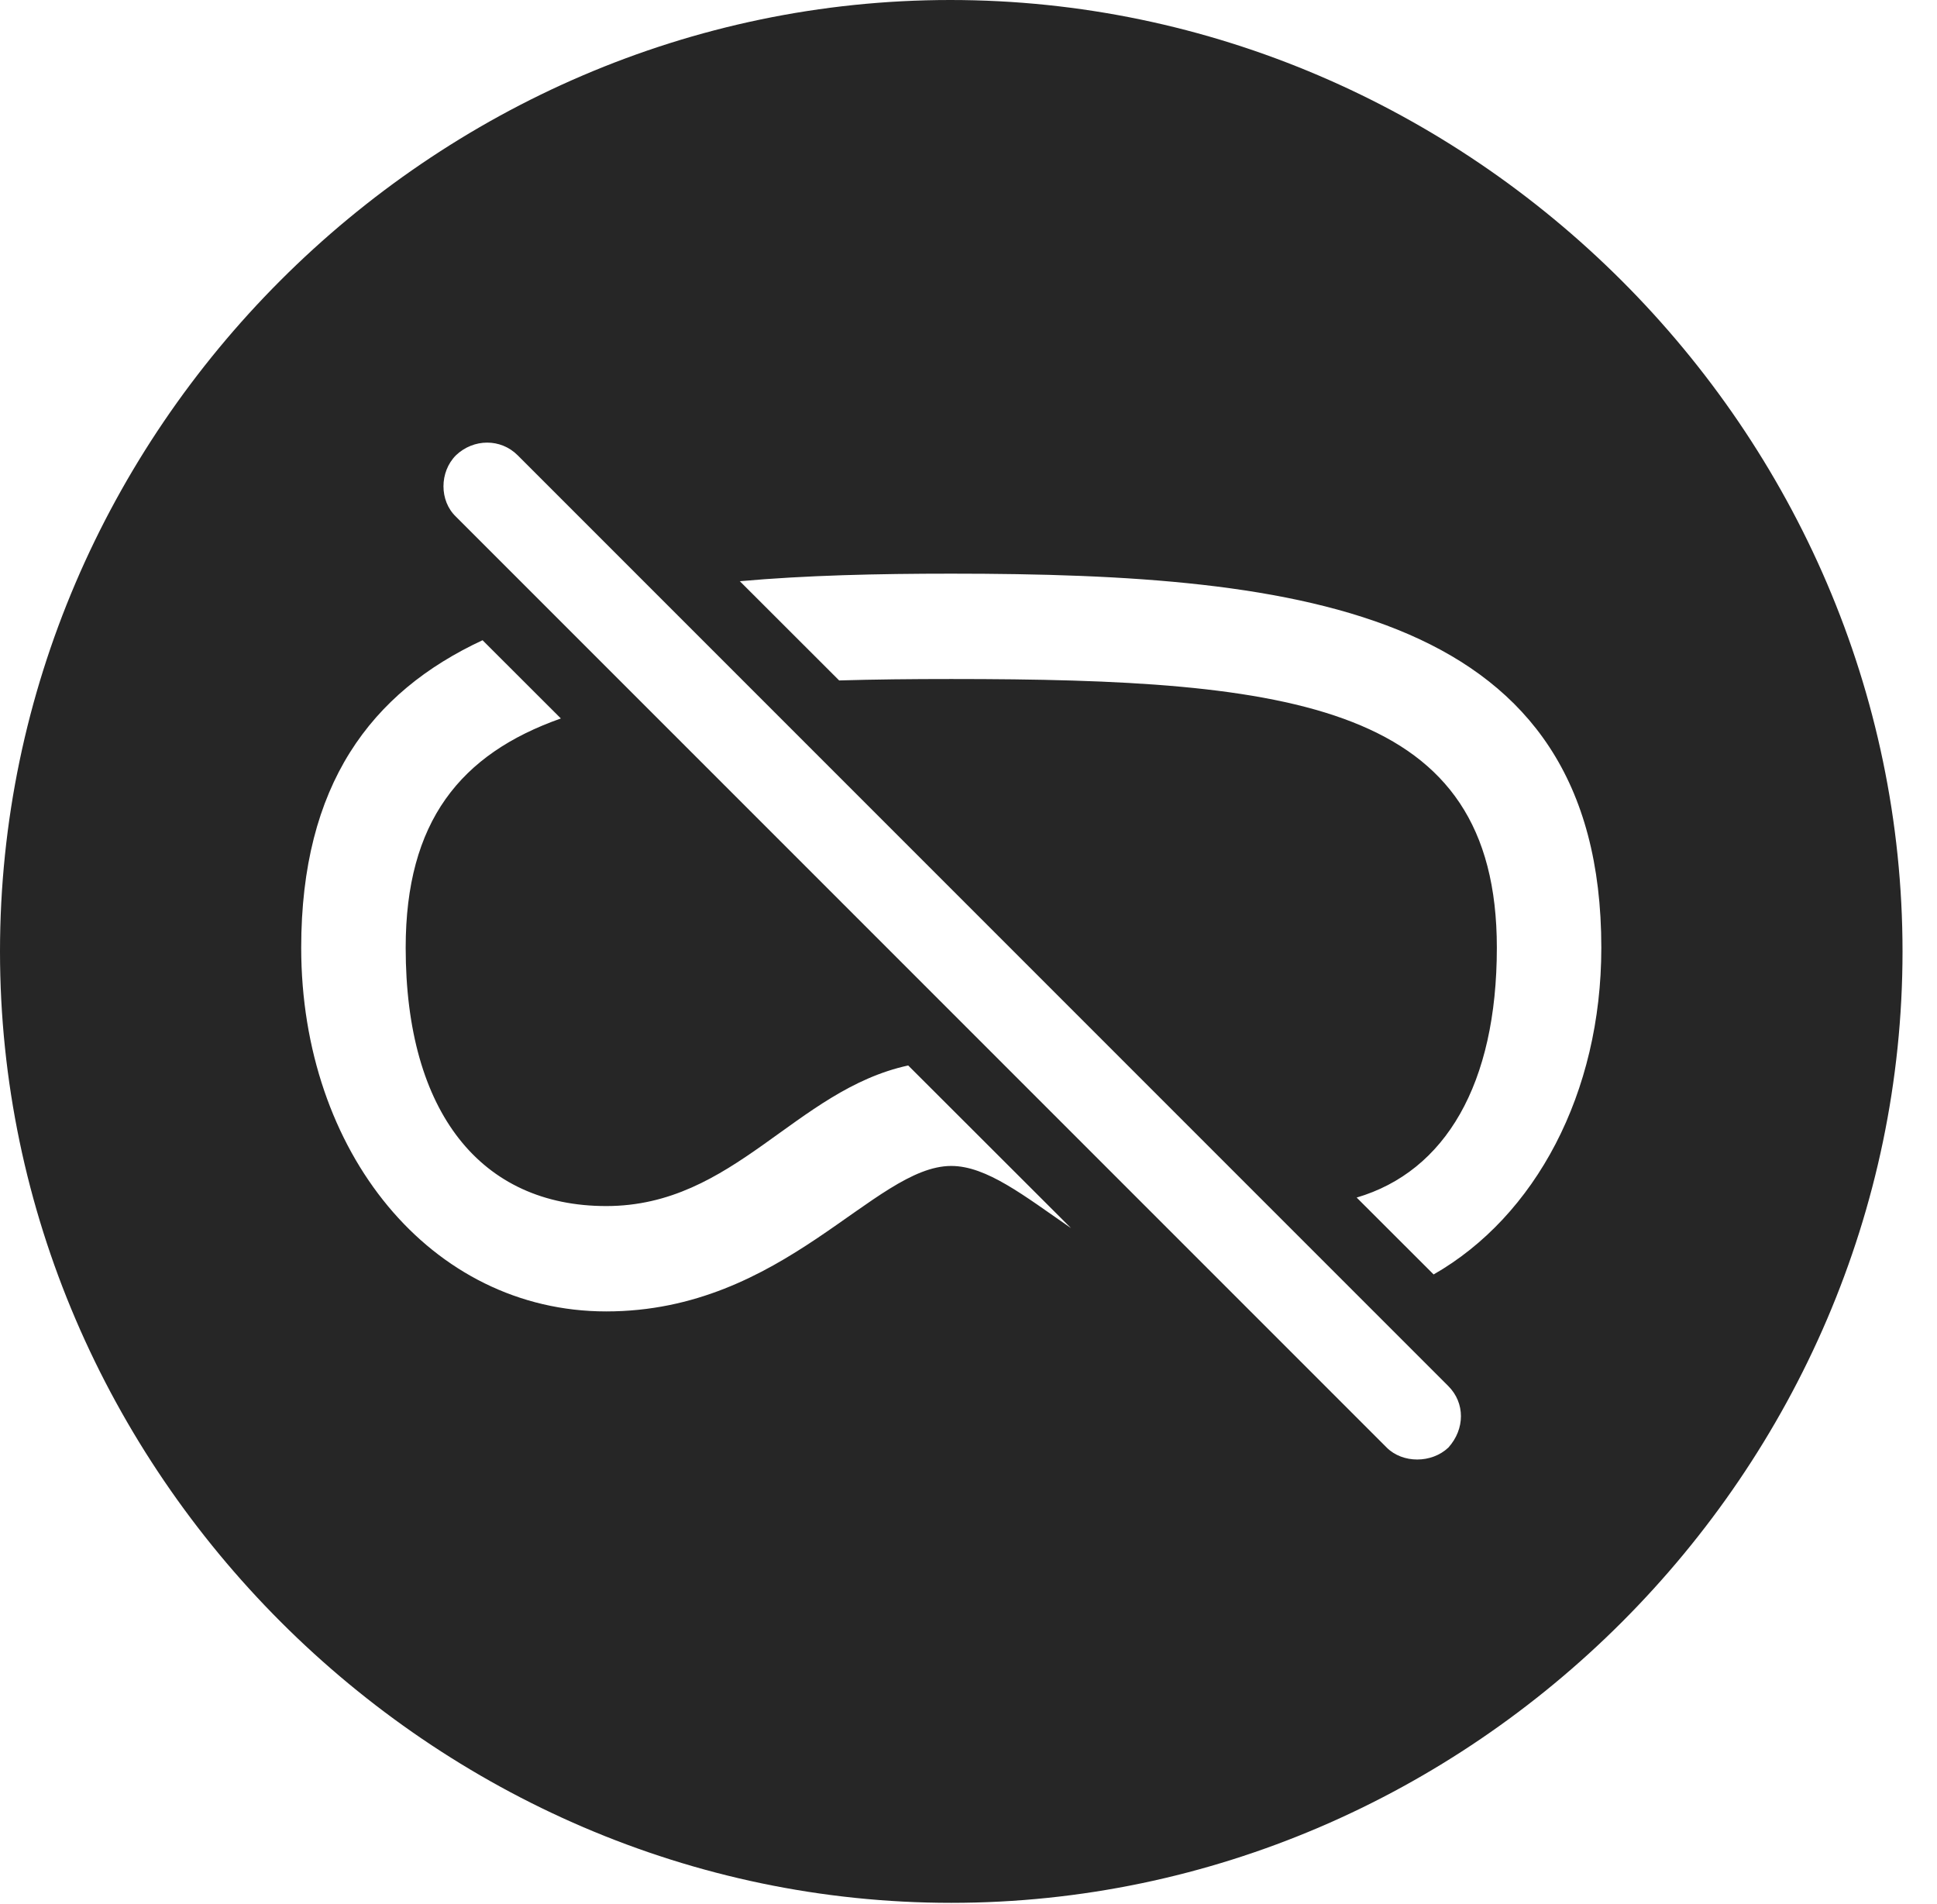<?xml version="1.0" encoding="UTF-8"?>
<!--Generator: Apple Native CoreSVG 232.5-->
<!DOCTYPE svg
PUBLIC "-//W3C//DTD SVG 1.1//EN"
       "http://www.w3.org/Graphics/SVG/1.1/DTD/svg11.dtd">
<svg version="1.1" xmlns="http://www.w3.org/2000/svg" xmlns:xlink="http://www.w3.org/1999/xlink" width="20.283" height="19.932">
 <g>
  <rect height="19.932" opacity="0" width="20.283" x="0" y="0"/>
  <path d="M19.922 9.961C19.922 15.4 15.41 19.922 9.961 19.922C4.521 19.922 0 15.4 0 9.961C0 4.512 4.512 0 9.951 0C15.4 0 19.922 4.512 19.922 9.961ZM4.775 4.766C4.6 4.941 4.6 5.244 4.775 5.41L14.521 15.156C14.688 15.322 14.99 15.322 15.166 15.156C15.342 14.961 15.342 14.688 15.166 14.512L5.42 4.766C5.244 4.59 4.961 4.59 4.775 4.766ZM3.154 9.922C3.154 12.06 4.512 13.73 6.348 13.73C8.213 13.73 9.15 12.207 9.961 12.207C10.331 12.207 10.723 12.518 11.215 12.858L9.51 11.155C8.325 11.413 7.69 12.627 6.348 12.627C5.039 12.627 4.248 11.65 4.248 9.922C4.248 8.601 4.82 7.894 5.873 7.522L5.053 6.703C3.881 7.248 3.154 8.219 3.154 9.922ZM7.747 6.085L8.787 7.124C9.157 7.113 9.549 7.109 9.961 7.109C13.545 7.109 15.674 7.373 15.674 9.922C15.674 11.35 15.134 12.265 14.206 12.538L15.012 13.343C16.077 12.734 16.768 11.447 16.768 9.922C16.768 6.396 13.662 6.006 9.961 6.006C9.189 6.006 8.442 6.023 7.747 6.085Z" fill="#000000" fill-opacity="0.85"/>
 </g>
</svg>
